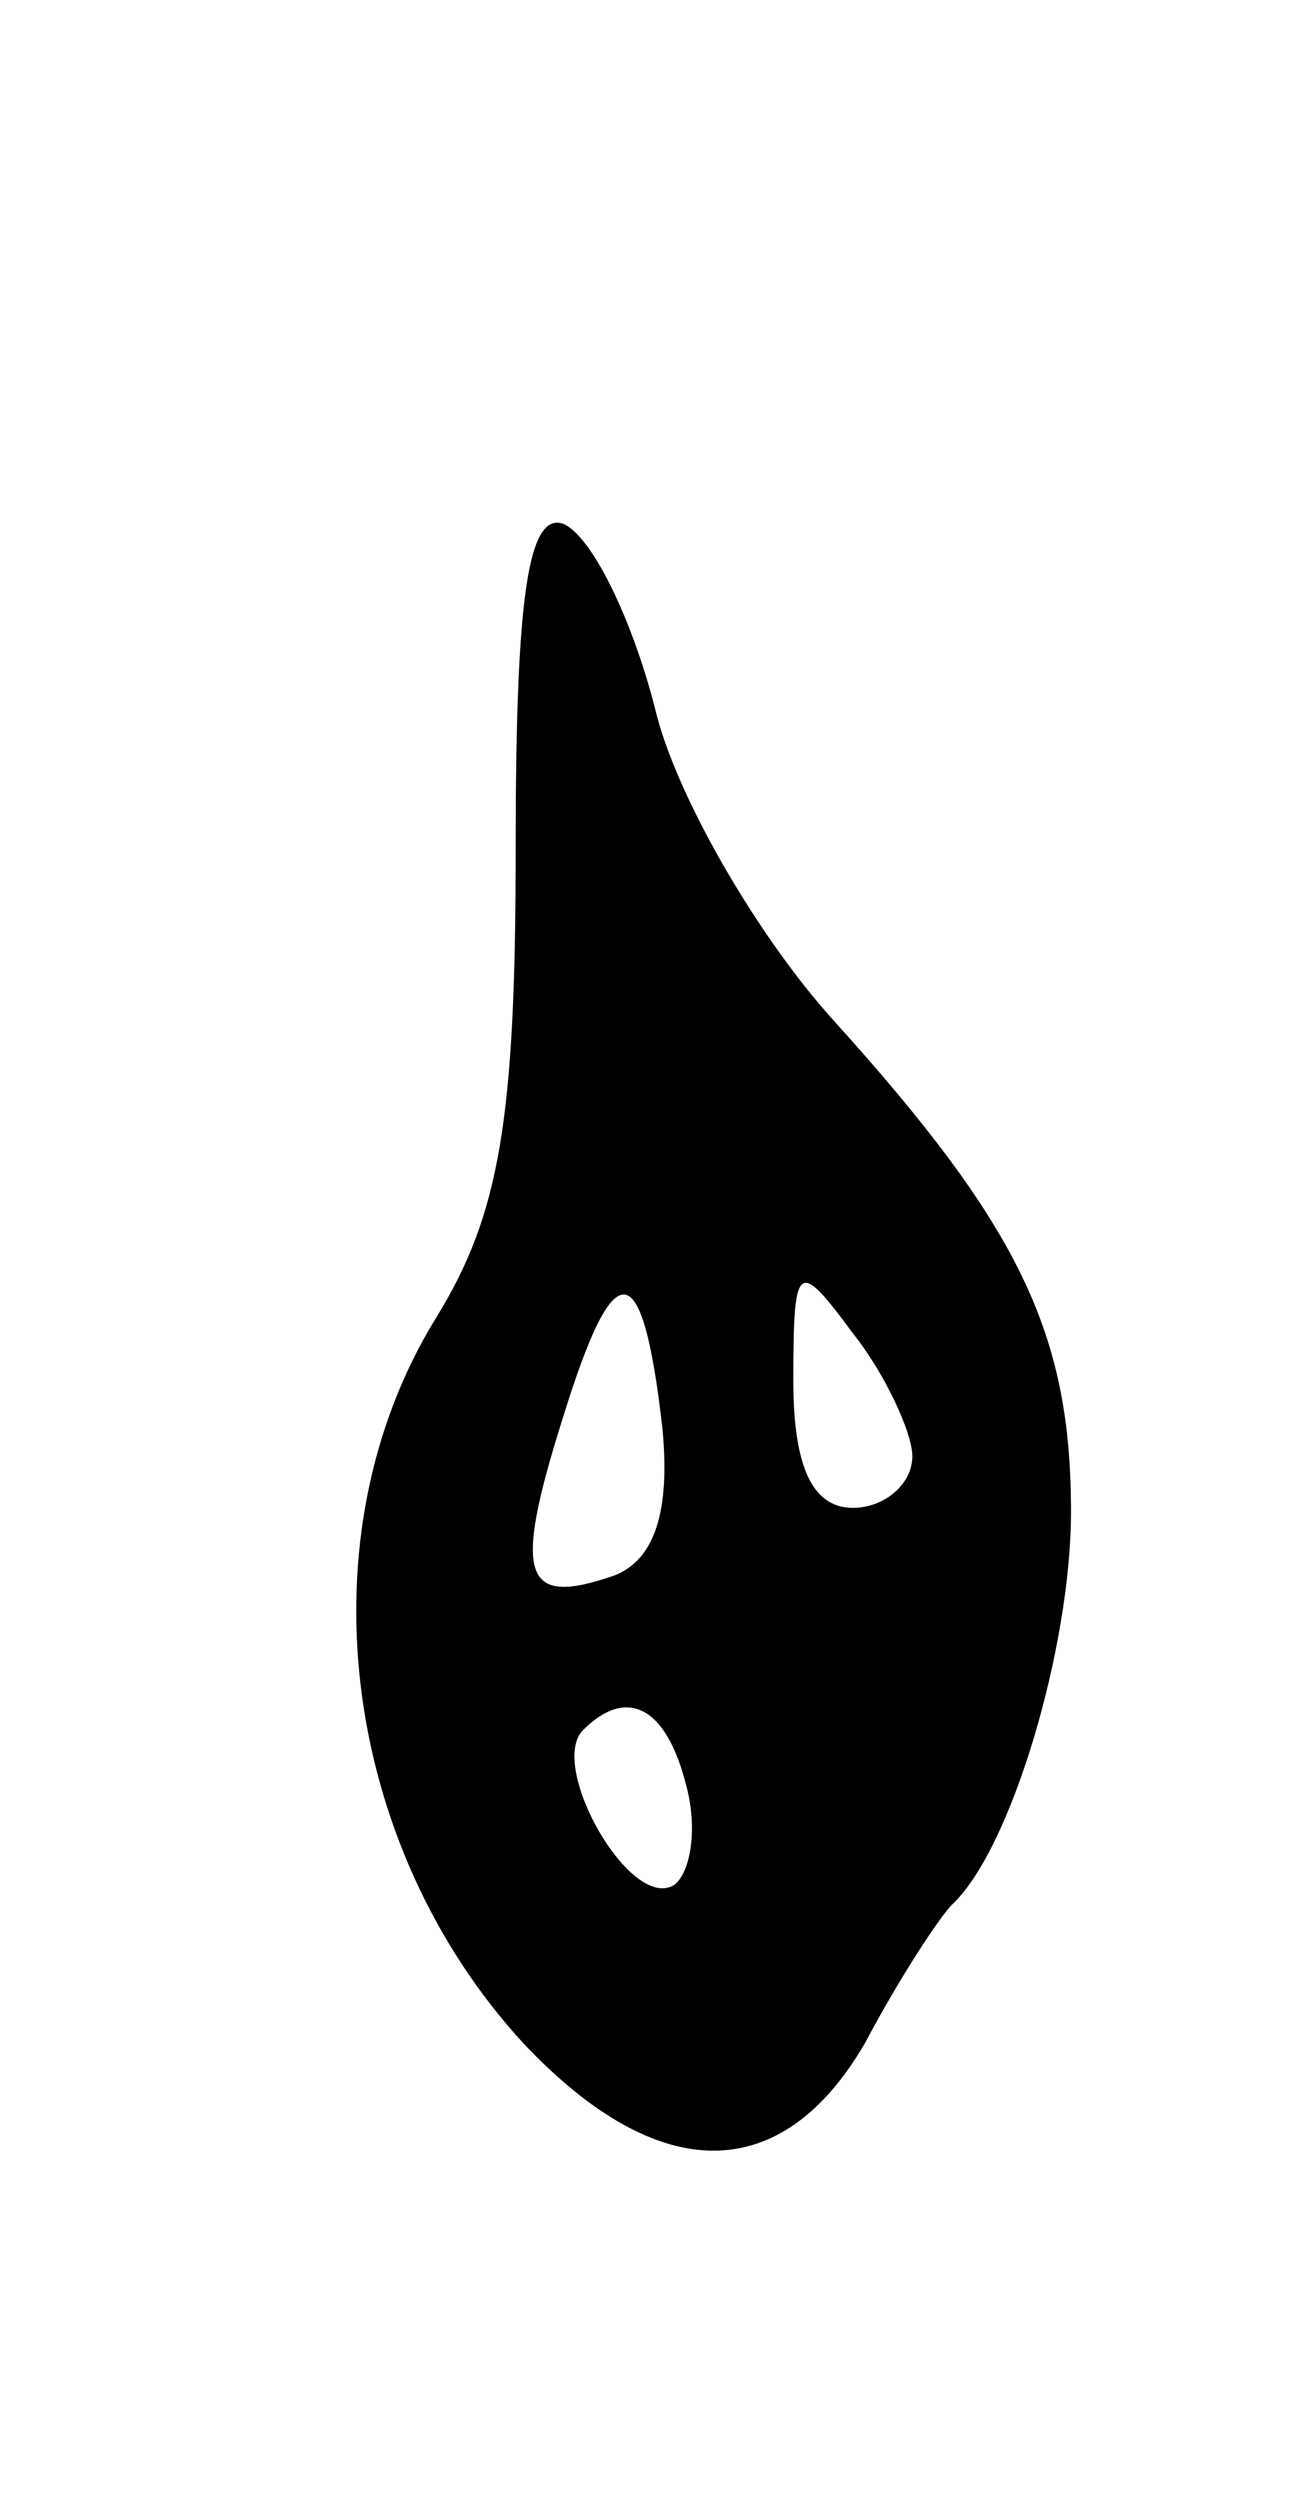 <svg version="1.0" xmlns="http://www.w3.org/2000/svg"
 width="33pt" height="63pt" viewBox="0 0 33 63"
 preserveAspectRatio="xMidYMid meet">
<g transform="translate(0,63) scale(0.1,-0.1)"
fill="#000000" stroke="none">
<path d="M130 416 c0 -68 -4 -92 -20 -118 -34 -55 -24 -133 22 -183 34 -36 65
-36 86 0 9 17 19 32 22 35 15 14 30 65 30 99 0 45 -13 72 -60 124 -19 21 -40
57 -45 79 -6 23 -16 43 -23 46 -9 3 -12 -19 -12 -82z m37 -146 c2 -21 -2 -33
-12 -37 -23 -8 -26 -1 -13 40 13 42 20 41 25 -3z m63 -7 c0 -7 -7 -13 -15 -13
-10 0 -15 10 -15 32 0 30 1 31 15 12 8 -10 15 -25 15 -31z m-57 -83 c3 -11 1
-22 -3 -25 -11 -7 -32 30 -23 39 11 11 21 6 26 -14z"/>
</g>
</svg>
